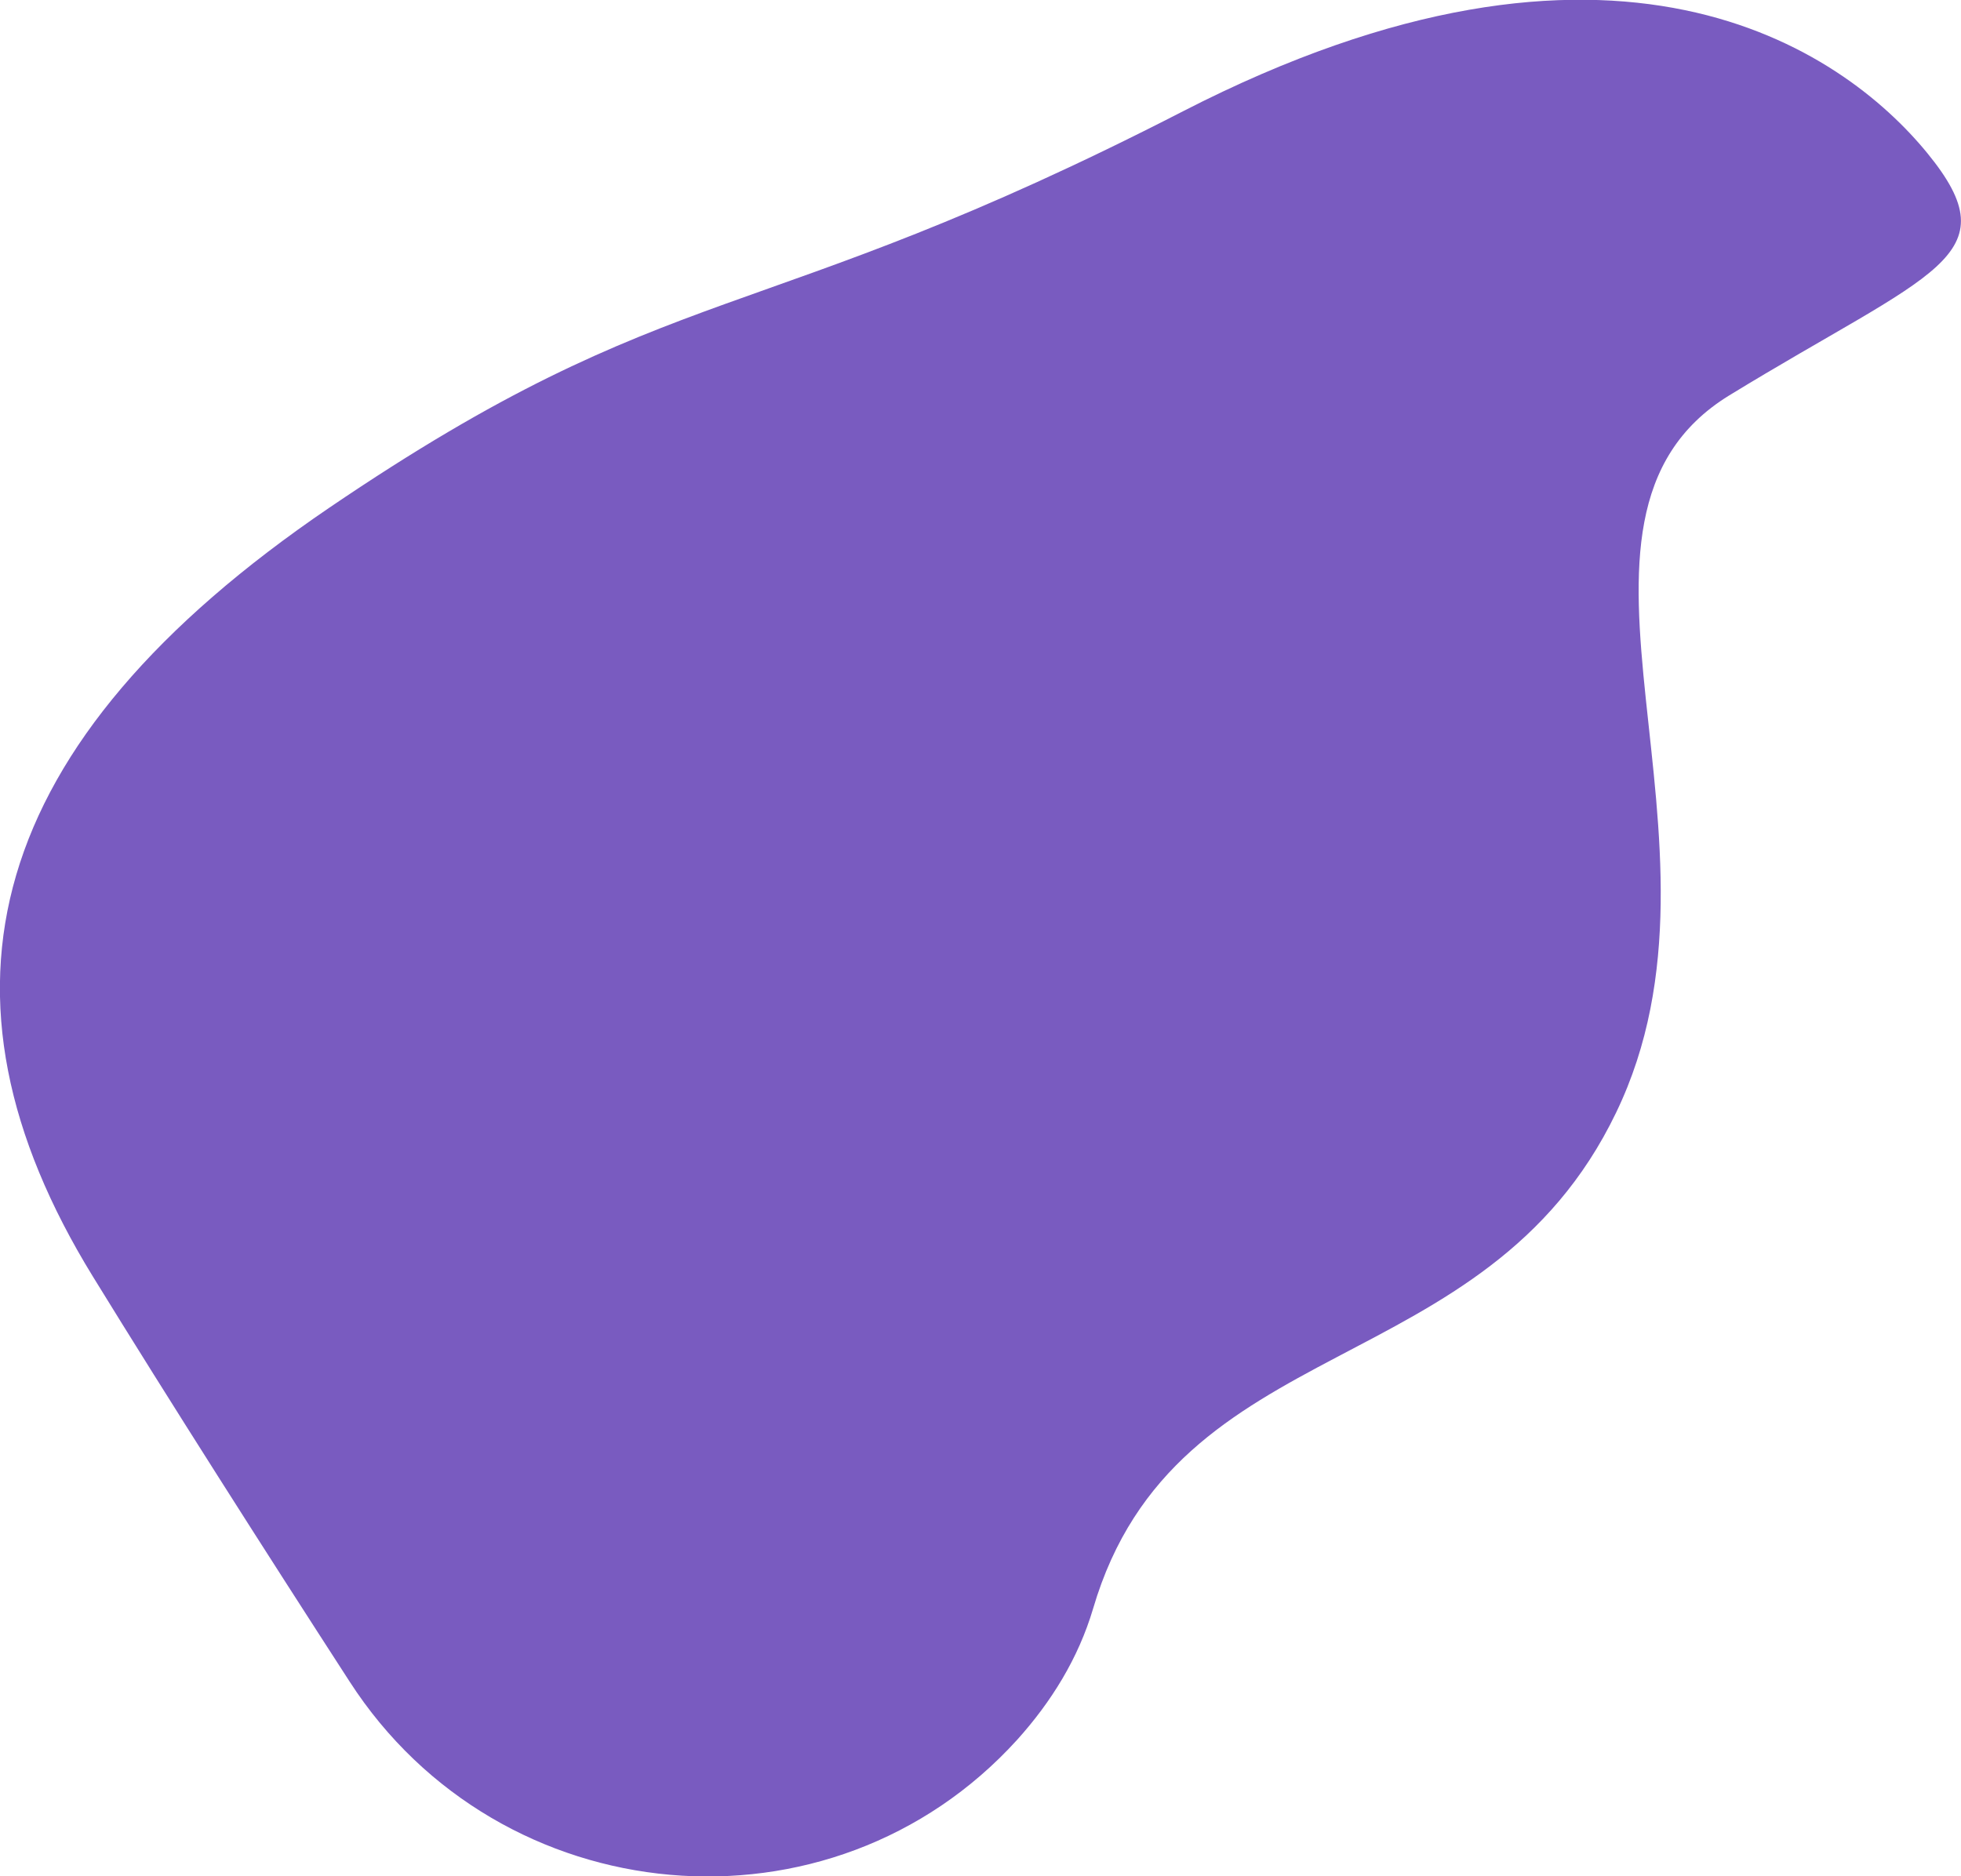 <?xml version="1.0" encoding="utf-8"?>
<!-- Generator: Adobe Illustrator 24.0.1, SVG Export Plug-In . SVG Version: 6.00 Build 0)  -->
<svg version="1.1" id="forme" xmlns="http://www.w3.org/2000/svg" xmlns:xlink="http://www.w3.org/1999/xlink" x="0px" y="0px"
	 viewBox="0 0 465 445" style="enable-background:new 0 0 465 445;" xml:space="preserve">
<style type="text/css">
	.st0{fill:#795BC0;}
</style>
<path class="st0" d="M82.9,398.8c35.6,55.2,114.2,62.4,158.3,13.8c8.1-9,14.5-19.3,18-31.1c19.6-66.7,92.9-53,124-117.6
	c31.2-64.5-21.3-140.5,26.8-170.1C458.2,64.3,477.2,61,457,36.3c-20.2-24.7-74.3-62.4-176.5-9.9s-120.1,38.1-202.4,94
	C-4.1,176.3-19,236,22,302.7C40.2,332.3,63.1,368.2,82.9,398.8z"/>
</svg>
